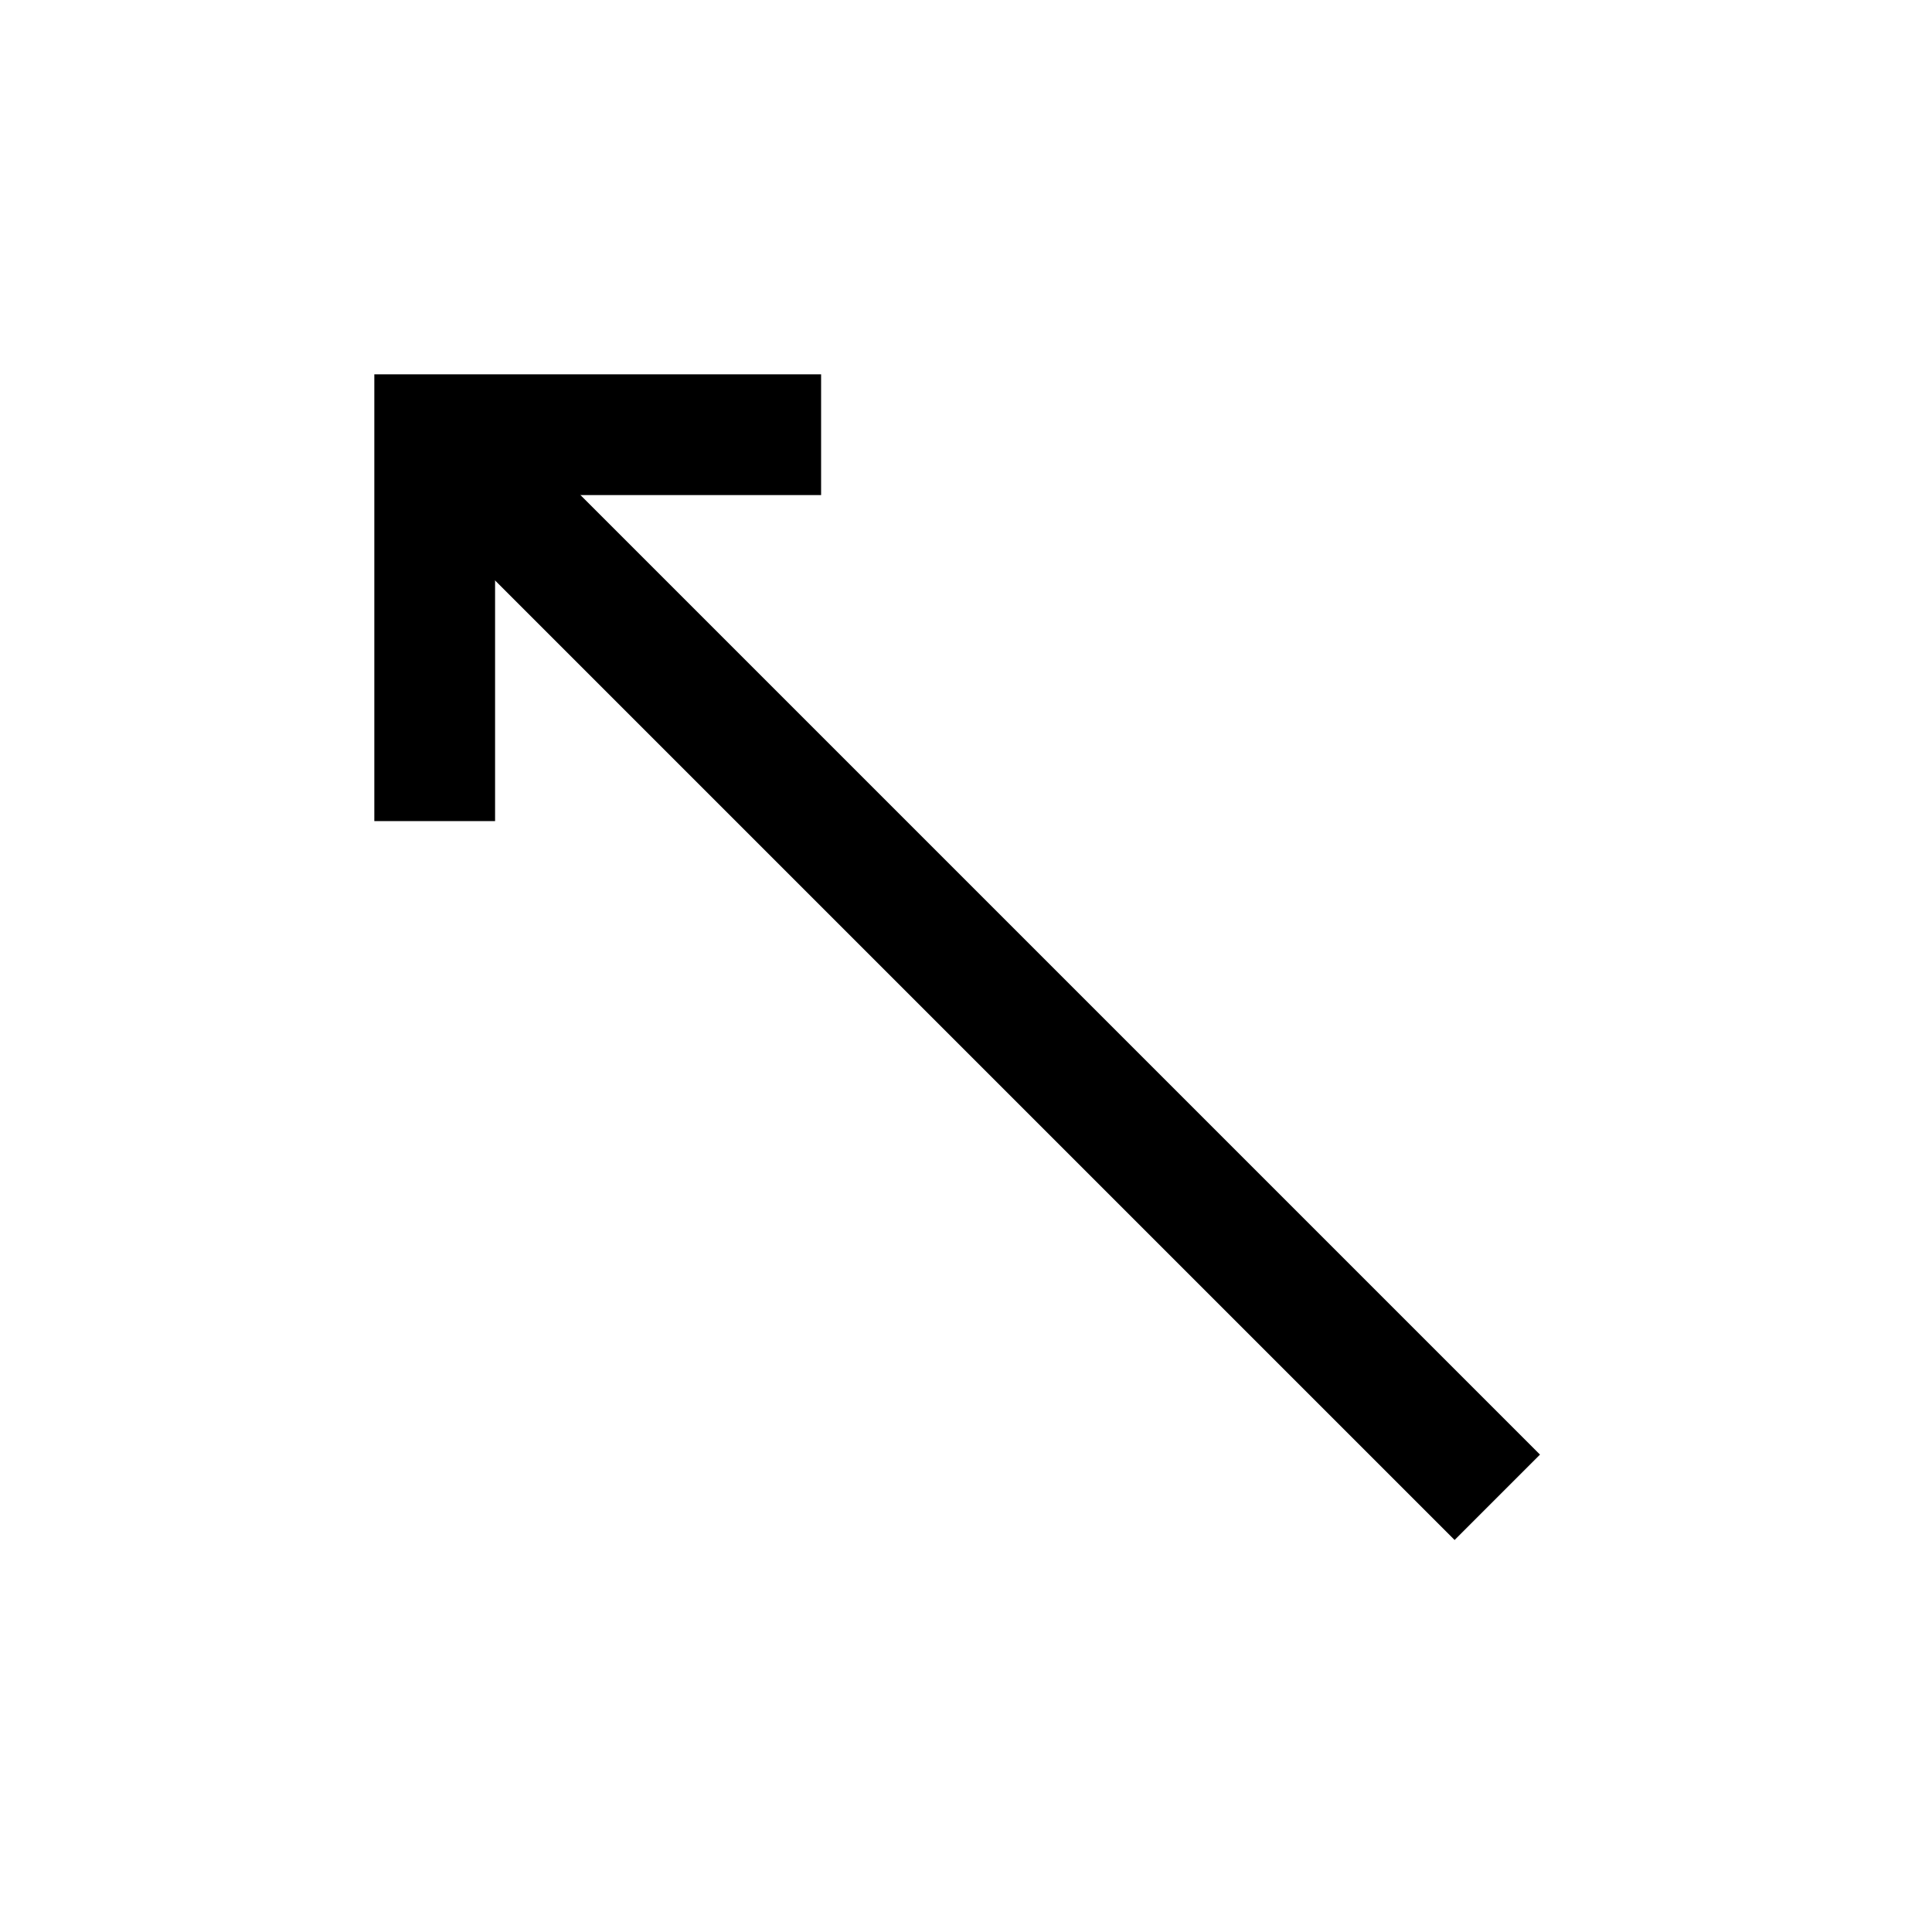 <?xml version="1.0"?><svg fill="transparent" viewBox="0 0 200 200" xmlns="http://www.w3.org/2000/svg"><path stroke="black" fill="none" stroke-width="12.5" stroke-linejoin="miter" d="M 155 155 L 45 45"/><path stroke="black" fill="none" stroke-width="12.5" stroke-linejoin="miter" d="M 45 85 L 45 45 L 85 45"/></svg>